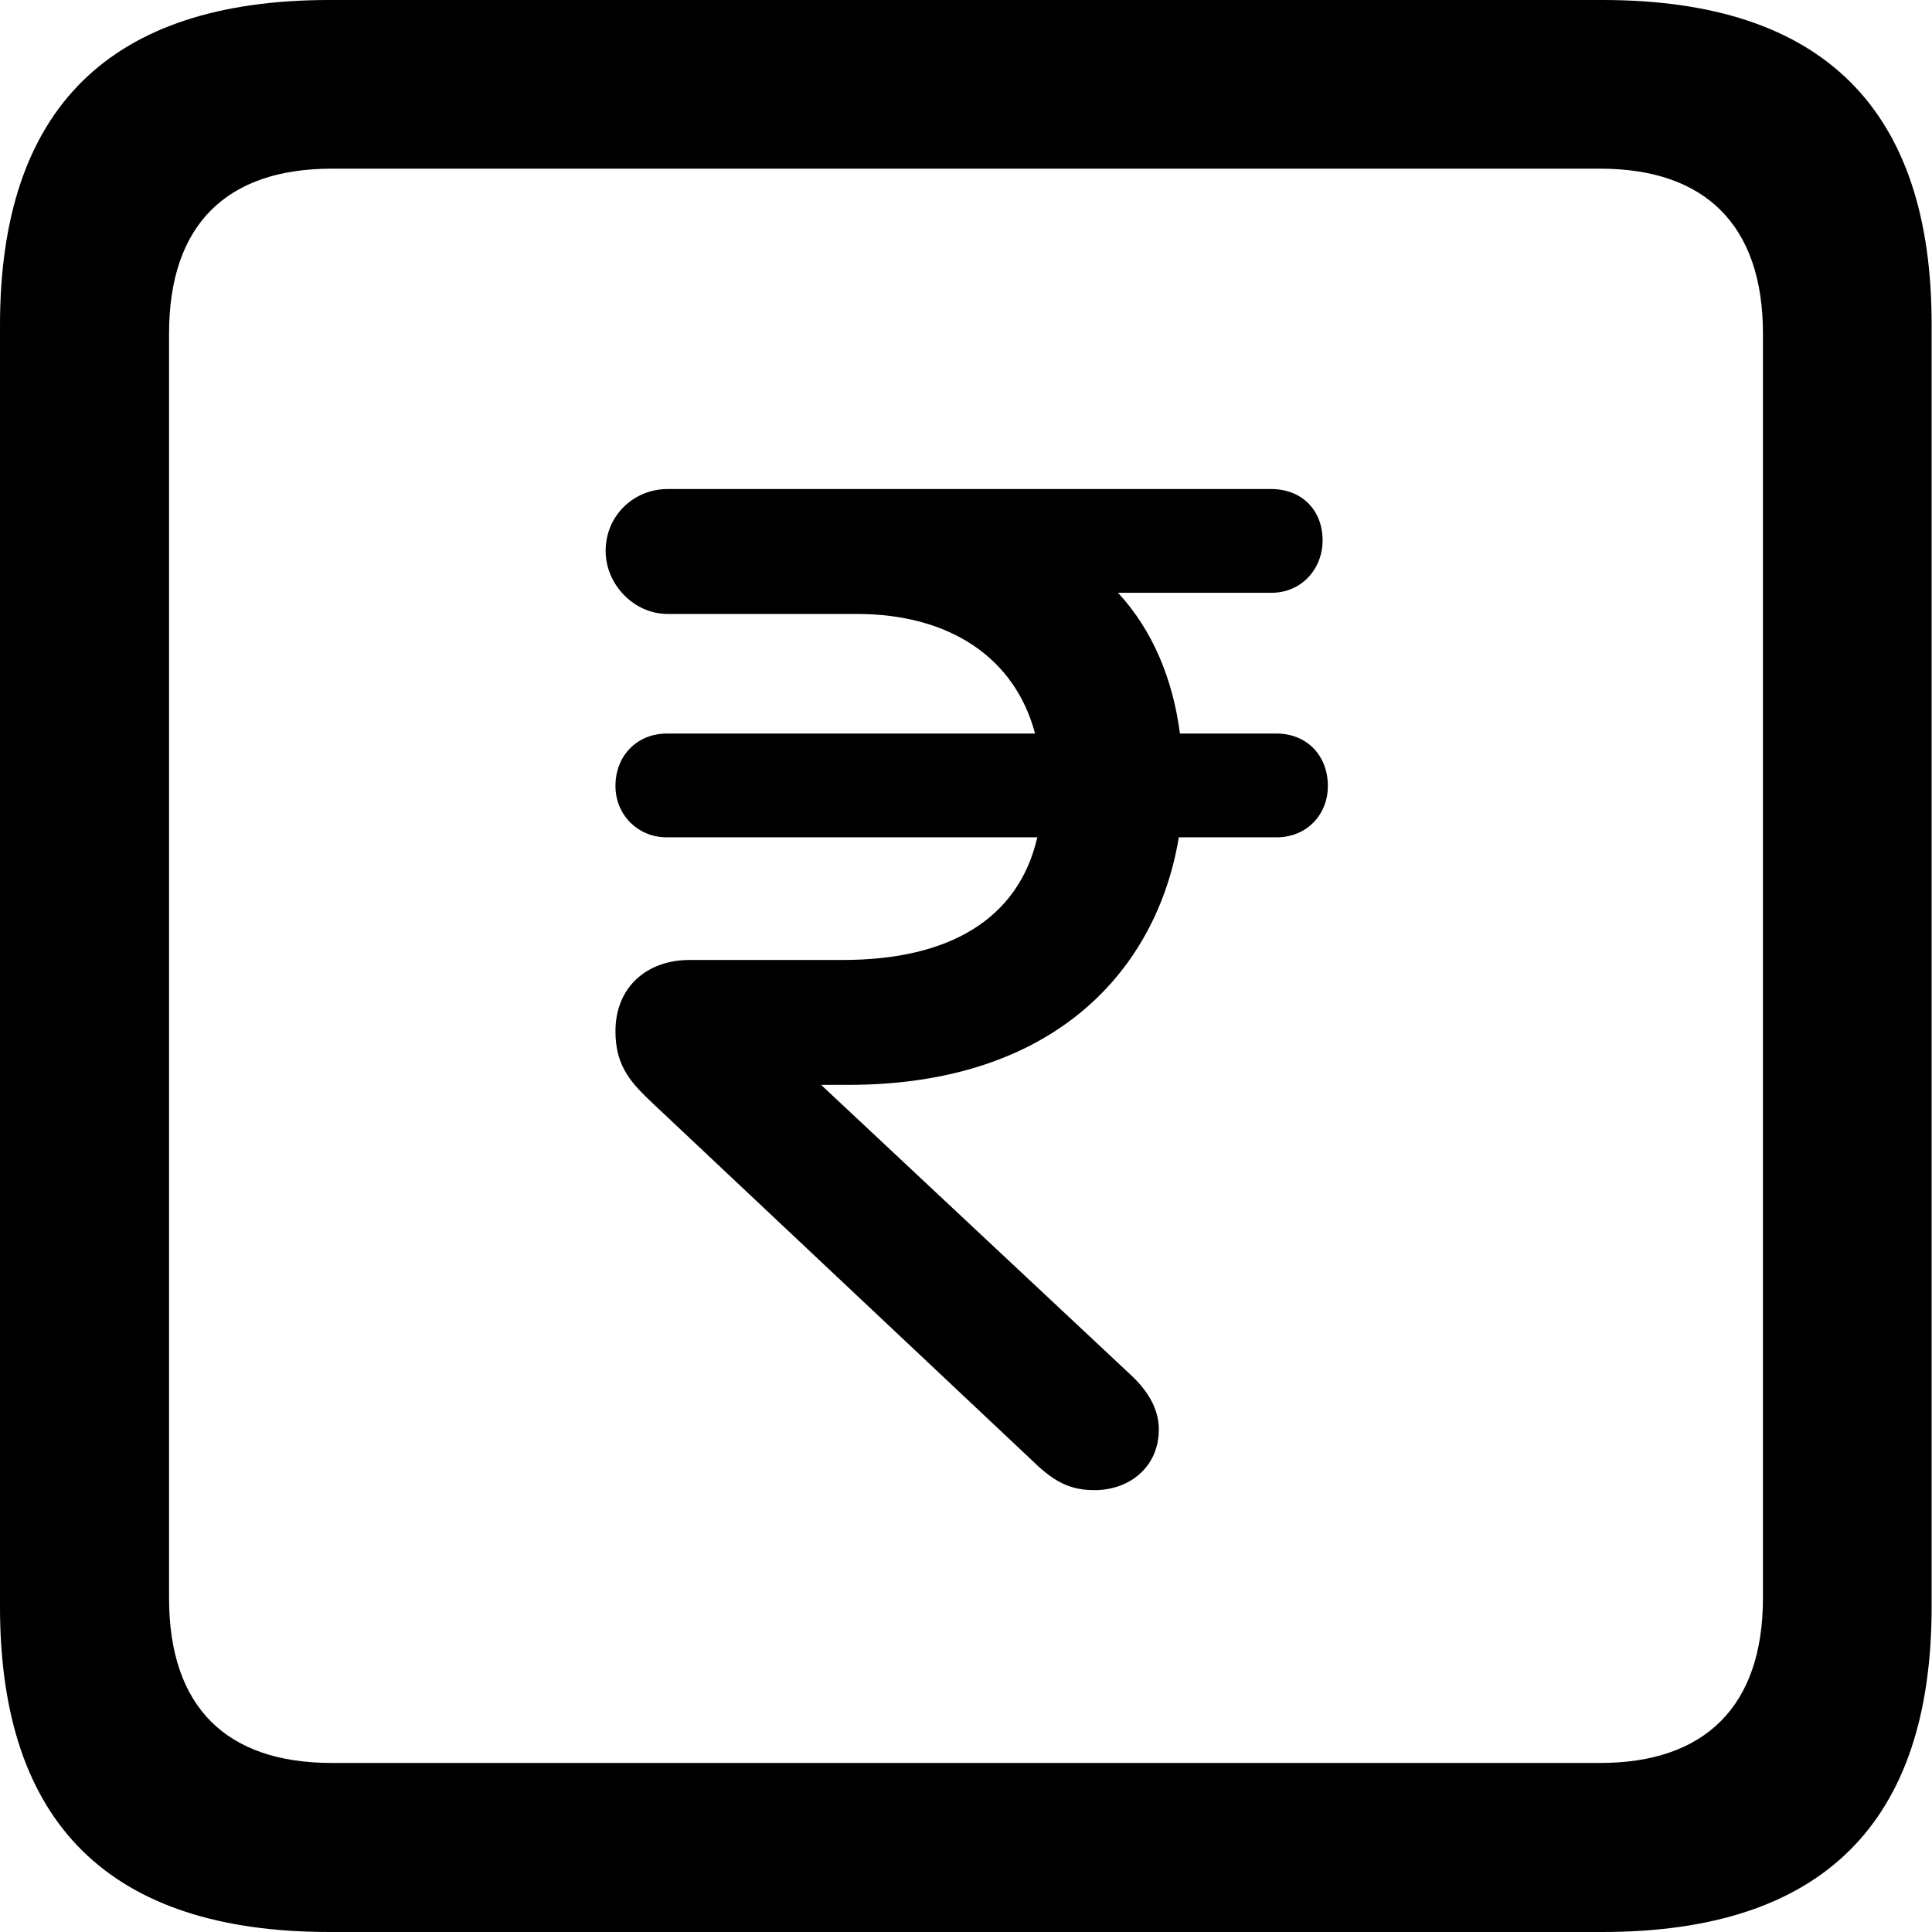 <?xml version="1.0" ?><!-- Generator: Adobe Illustrator 25.0.0, SVG Export Plug-In . SVG Version: 6.00 Build 0)  --><svg xmlns="http://www.w3.org/2000/svg" xmlns:xlink="http://www.w3.org/1999/xlink" version="1.1" id="Layer_1" x="0px" y="0px" viewBox="0 0 512 512" style="enable-background:new 0 0 512 512;" xml:space="preserve">
<path d="M87.3,512h337.3c58.4,0,87.3-28.9,87.3-86.2V86.2C512,28.9,483.1,0,424.7,0H87.3C29.2,0,0,28.6,0,86.2v339.6  C0,483.4,29.2,512,87.3,512z M87.9,467.2c-27.8,0-43.1-14.7-43.1-43.7V88.4c0-28.9,15.3-43.7,43.1-43.7h336.2  c27.5,0,43.1,14.7,43.1,43.7v335.1c0,28.9-15.6,43.7-43.1,43.7H87.9z M290.1,394.9c9.2,0,17-6.1,17-16.1c0-5.8-3.3-10.6-7.5-14.5  l-82-76.8h7.2c54.8,0,81.8-30.6,87.6-65.6h25.9c8.1,0,13.6-6.1,13.6-13.6c0-8.1-5.6-13.9-13.6-13.9h-25.6  c-1.9-14.5-7.2-27.3-16.4-37.3h40.6c8.1,0,13.6-6.4,13.6-13.9c0-8.1-5.6-13.6-13.6-13.6H176.9c-8.9,0-16.4,7-16.4,16.4  c0,8.9,7.5,16.7,16.4,16.7h50.1c24.8,0,42,11.7,47.3,31.7h-97.6c-7.8,0-13.6,5.8-13.6,13.9c0,7.5,5.8,13.6,13.6,13.6h98.2  c-5,21.7-23.4,32.5-51.5,32.5h-40.6c-11.4,0-19.7,7.2-19.7,18.9c0,9.5,4.4,13.9,10,19.2l100.7,94.8  C279.8,393.2,284.2,394.9,290.1,394.9z"/>
</svg>